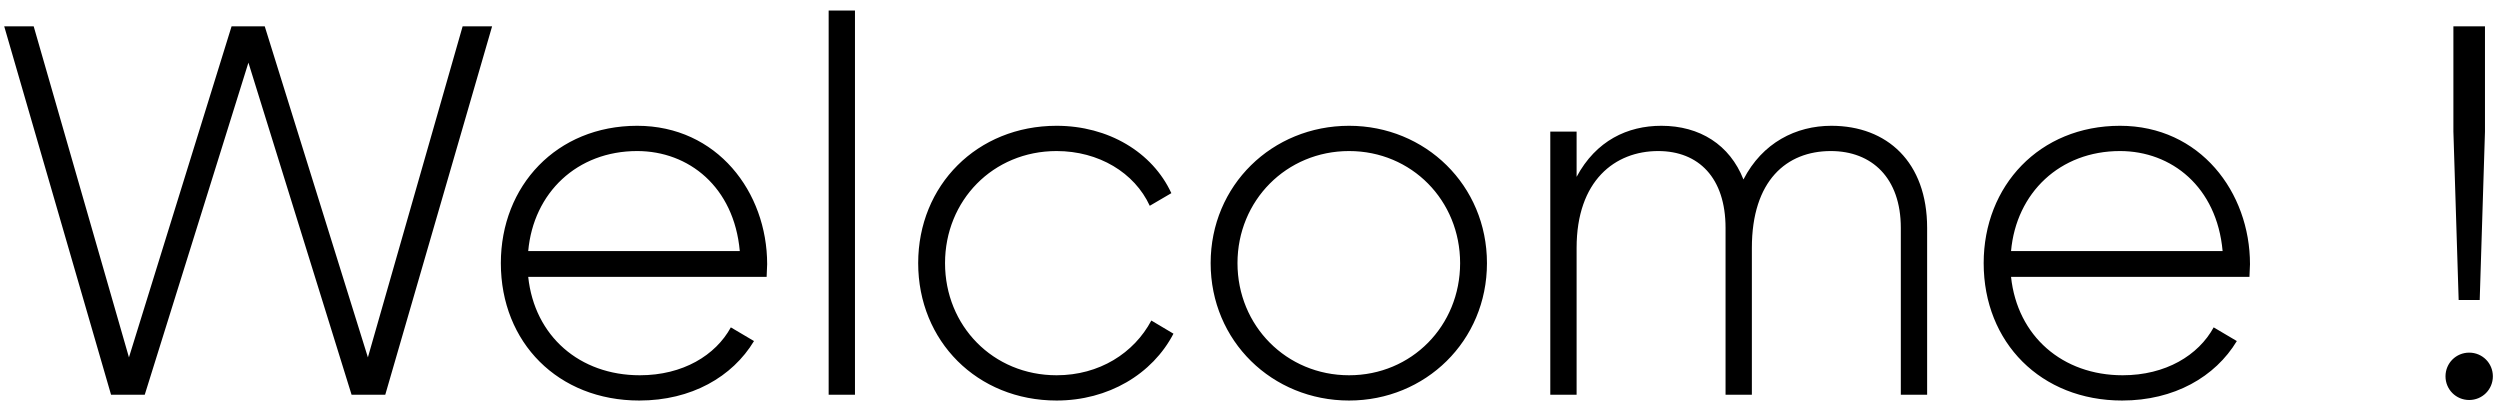 <svg width="190" height="31" viewBox="0 0 190 31" fill="none" xmlns="http://www.w3.org/2000/svg">
<path d="M8.44 30H11L18.88 4.76L26.72 30H29.28L37.4 2H35.16L27.96 27.16L20.12 2H17.6L9.8 27.16L2.56 2H0.32L8.44 30ZM48.424 9.56C42.304 9.56 38.064 14.12 38.064 20C38.064 26.04 42.424 30.44 48.584 30.44C52.544 30.44 55.664 28.64 57.304 25.92L55.544 24.88C54.384 27 51.904 28.52 48.624 28.52C44.064 28.52 40.624 25.56 40.144 21.04H58.264C58.264 20.72 58.304 20.4 58.304 20.08C58.304 14.6 54.504 9.56 48.424 9.56ZM48.424 11.48C52.344 11.48 55.784 14.2 56.224 19.08H40.144C40.544 14.64 43.864 11.48 48.424 11.48ZM62.978 30H64.978V0.8H62.978V30ZM80.302 30.44C84.222 30.44 87.582 28.44 89.183 25.36L87.502 24.36C86.183 26.84 83.543 28.52 80.302 28.52C75.463 28.52 71.823 24.76 71.823 20C71.823 15.24 75.463 11.48 80.302 11.48C83.502 11.48 86.222 13.12 87.382 15.64L89.022 14.68C87.582 11.56 84.222 9.56 80.302 9.56C74.263 9.56 69.782 14.08 69.782 20C69.782 25.92 74.263 30.44 80.302 30.44ZM102.529 30.44C108.329 30.44 113.009 25.92 113.009 20C113.009 14.08 108.329 9.56 102.529 9.56C96.689 9.56 92.009 14.08 92.009 20C92.009 25.92 96.689 30.44 102.529 30.44ZM102.529 28.52C97.769 28.52 94.049 24.76 94.049 20C94.049 15.24 97.769 11.48 102.529 11.48C107.289 11.48 110.969 15.24 110.969 20C110.969 24.76 107.289 28.52 102.529 28.52ZM139.182 9.56C136.502 9.56 133.942 10.84 132.502 13.64C131.462 11 129.182 9.56 126.262 9.56C123.702 9.56 121.302 10.68 119.822 13.44V10H117.822V30H119.822V18.84C119.822 13.72 122.742 11.48 126.022 11.48C129.102 11.48 131.142 13.52 131.142 17.32V30H133.142V18.84C133.142 13.72 135.782 11.48 139.142 11.48C142.262 11.48 144.462 13.52 144.462 17.32V30H146.462V17.32C146.462 12.32 143.422 9.56 139.182 9.56ZM161.119 9.56C154.999 9.56 150.759 14.12 150.759 20C150.759 26.04 155.119 30.44 161.279 30.44C165.239 30.44 168.359 28.64 169.999 25.92L168.239 24.88C167.079 27 164.599 28.52 161.319 28.52C156.759 28.52 153.319 25.56 152.839 21.04H170.959C170.959 20.72 170.999 20.4 170.999 20.08C170.999 14.6 167.199 9.56 161.119 9.56ZM161.119 11.48C165.039 11.48 168.479 14.2 168.919 19.08H152.839C153.239 14.64 156.559 11.48 161.119 11.48ZM186.858 22.8H188.458L188.858 10V2H186.458V10L186.858 22.8ZM187.658 30.4C188.658 30.4 189.458 29.6 189.458 28.6C189.458 27.6 188.658 26.8 187.658 26.8C186.658 26.8 185.858 27.6 185.858 28.6C185.858 29.6 186.658 30.4 187.658 30.4Z" fill="black"/>
</svg>
